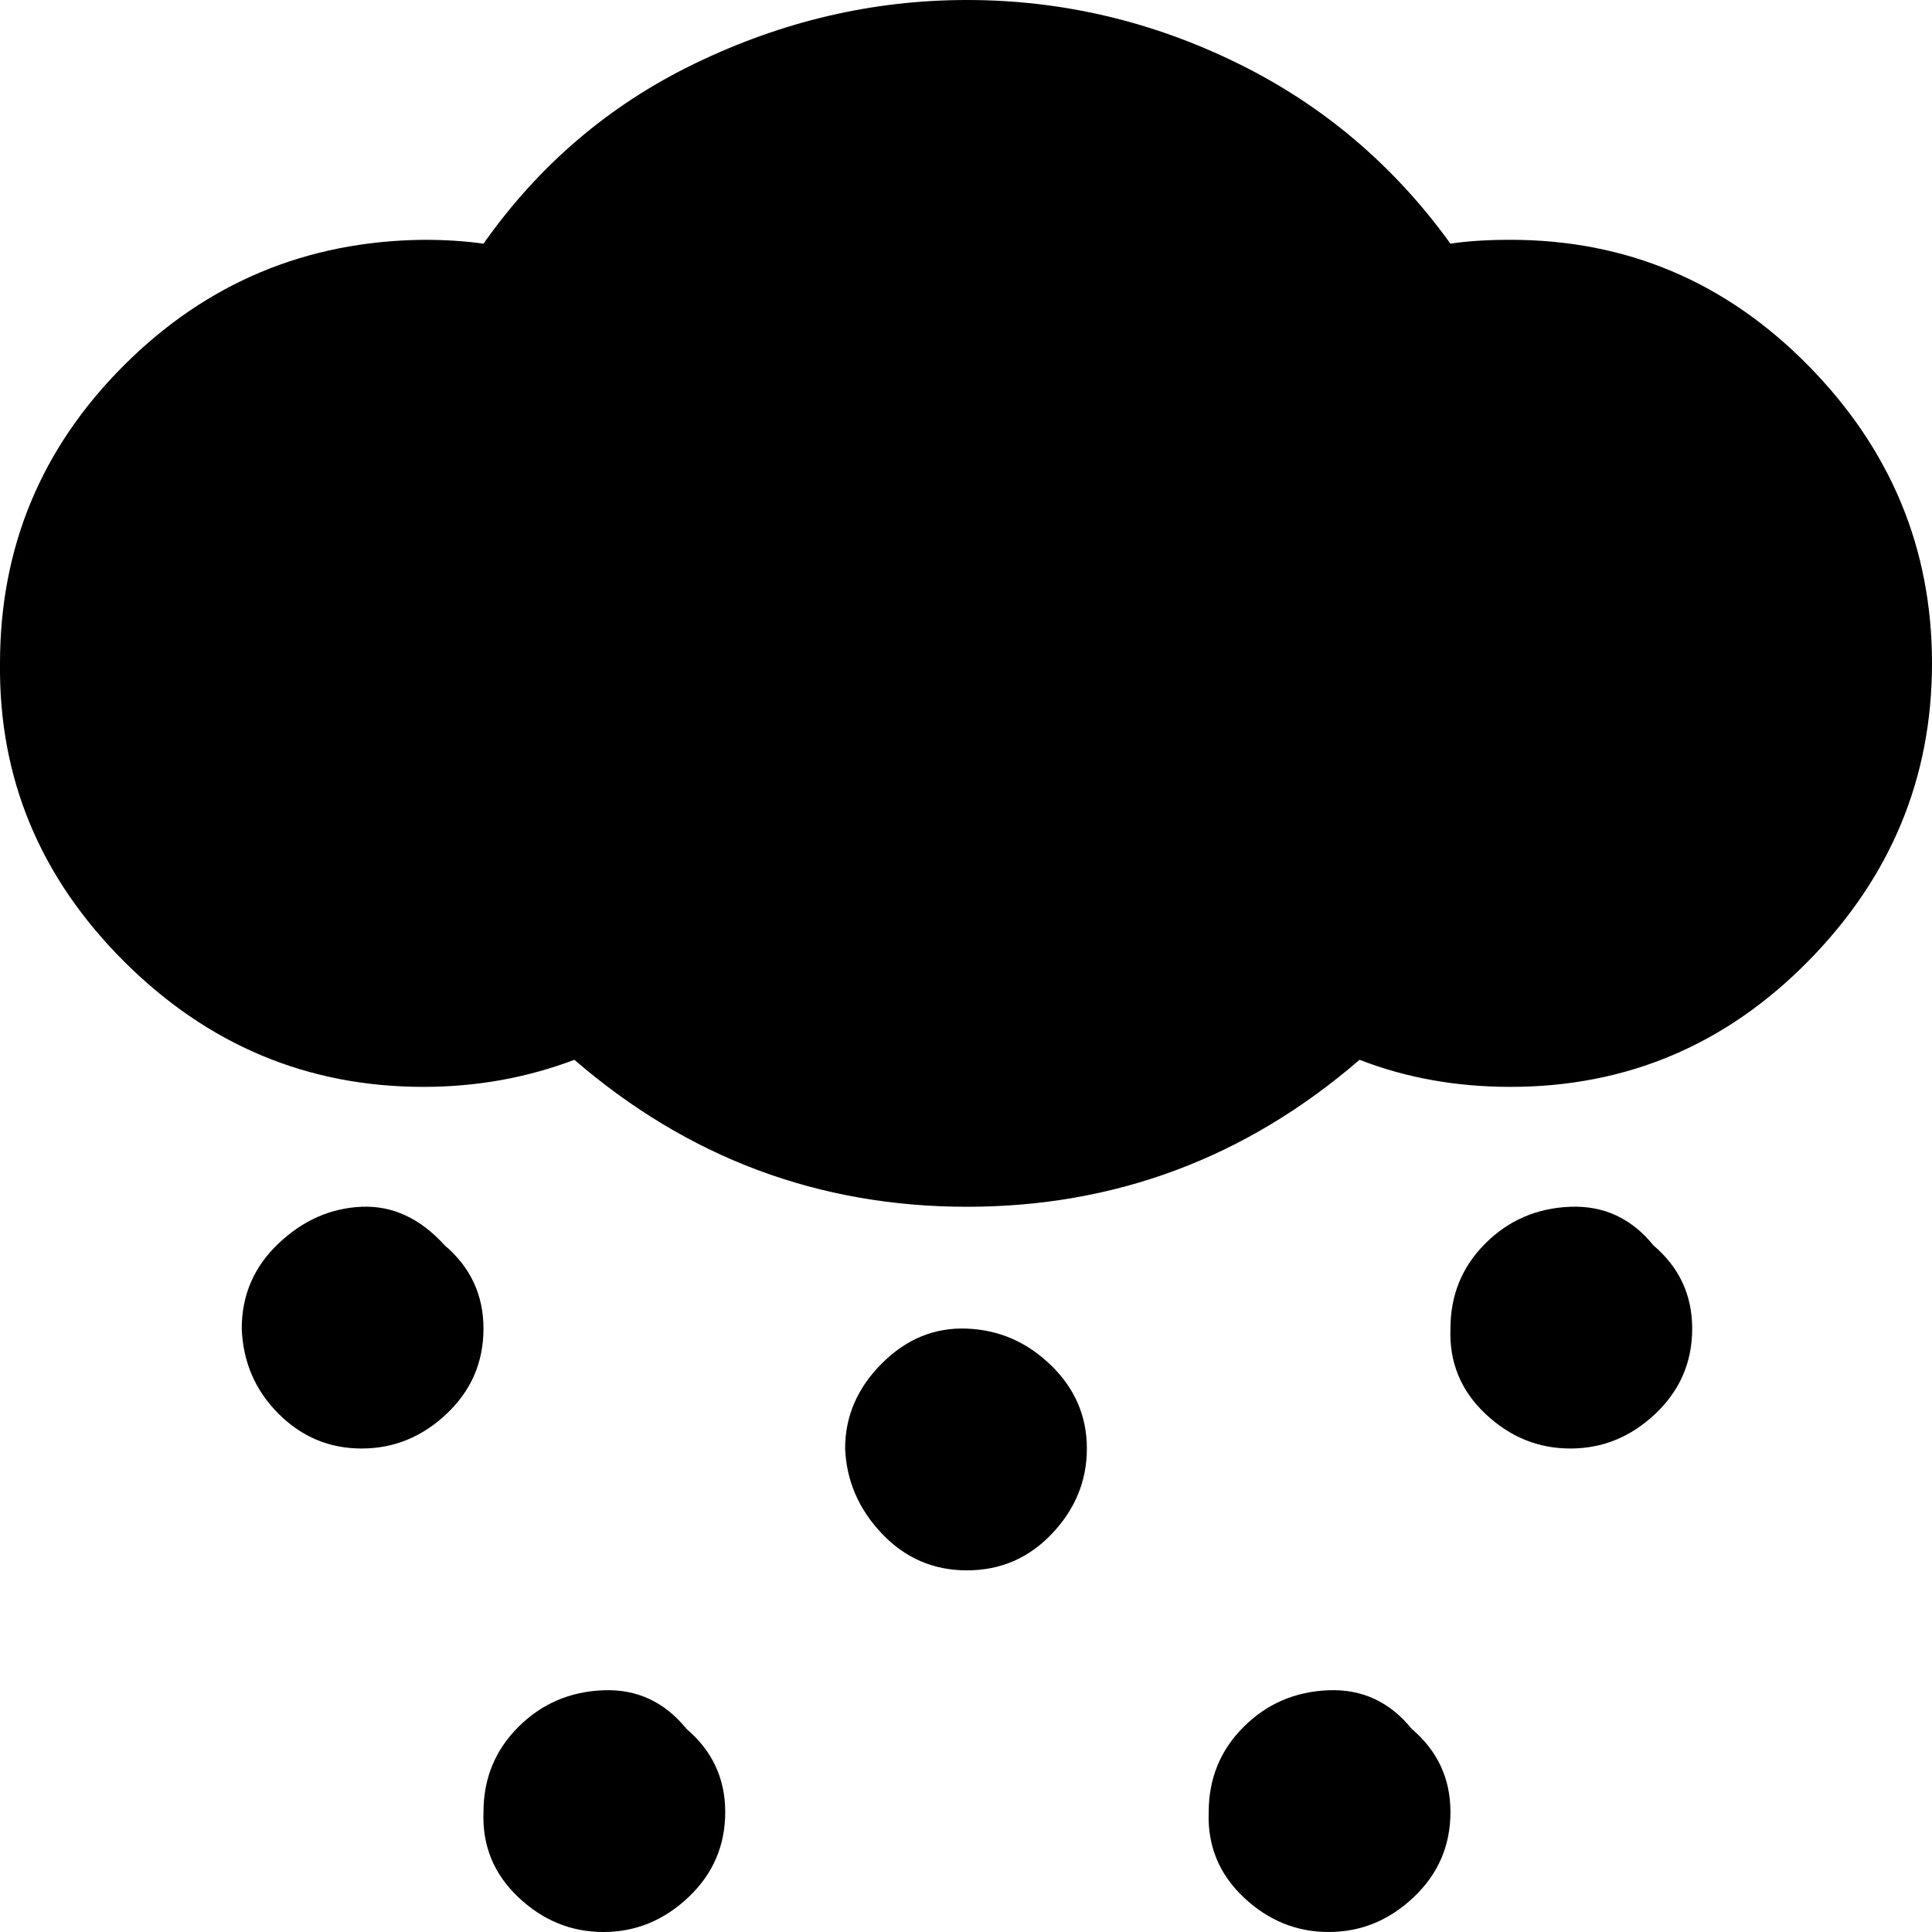 <svg xmlns="http://www.w3.org/2000/svg" viewBox="0 -150 999 999">
      <g transform="scale(1 -1) translate(0 -699)">
        <path d="M0 506Q0 596 64.0 660.0Q128 724 219 725Q236 725 250 723Q293 784 359 816Q427 849 500.0 849.0Q573 849 639.5 816.5Q706 784 750 723Q763 725 781 725Q871 725 935.0 660.0Q999 595 999.0 506.0Q999 417 935.0 352.0Q871 287 781 287Q739 287 703 301Q615 225 500.0 225.0Q385 225 297 301Q260 287 219 287Q129 287 64.0 352.0Q-1 417 0 506ZM125 162Q125 188 144.0 206.0Q163 224 187.0 225.0Q211 226 230 205Q250 188 250.0 162.0Q250 136 231.0 118.0Q212 100 187.0 100.0Q162 100 144.0 118.0Q126 136 125 162ZM250 -88Q250 -62 268.0 -44.0Q286 -26 312.0 -25.0Q338 -24 355 -45Q375 -62 375.0 -88.0Q375 -114 356.0 -132.0Q337 -150 312.0 -150.0Q287 -150 268.0 -132.0Q249 -114 250 -88ZM437 100Q437 125 456.0 144.0Q475 163 500.0 162.0Q525 161 543.5 143.0Q562 125 562.0 100.0Q562 75 544.0 56.0Q526 37 500.0 37.0Q474 37 456.0 56.0Q438 75 437 100ZM625 -88Q625 -62 643.0 -44.0Q661 -26 687.0 -25.0Q713 -24 730 -45Q750 -62 750.0 -88.0Q750 -114 731.0 -132.0Q712 -150 687.0 -150.0Q662 -150 643.0 -132.0Q624 -114 625 -88ZM750 162Q750 188 768.0 206.0Q786 224 812.0 225.0Q838 226 855 205Q875 188 875.0 162.0Q875 136 856.0 118.0Q837 100 812.0 100.0Q787 100 768.0 118.0Q749 136 750 162Z" />
      </g>
    </svg>